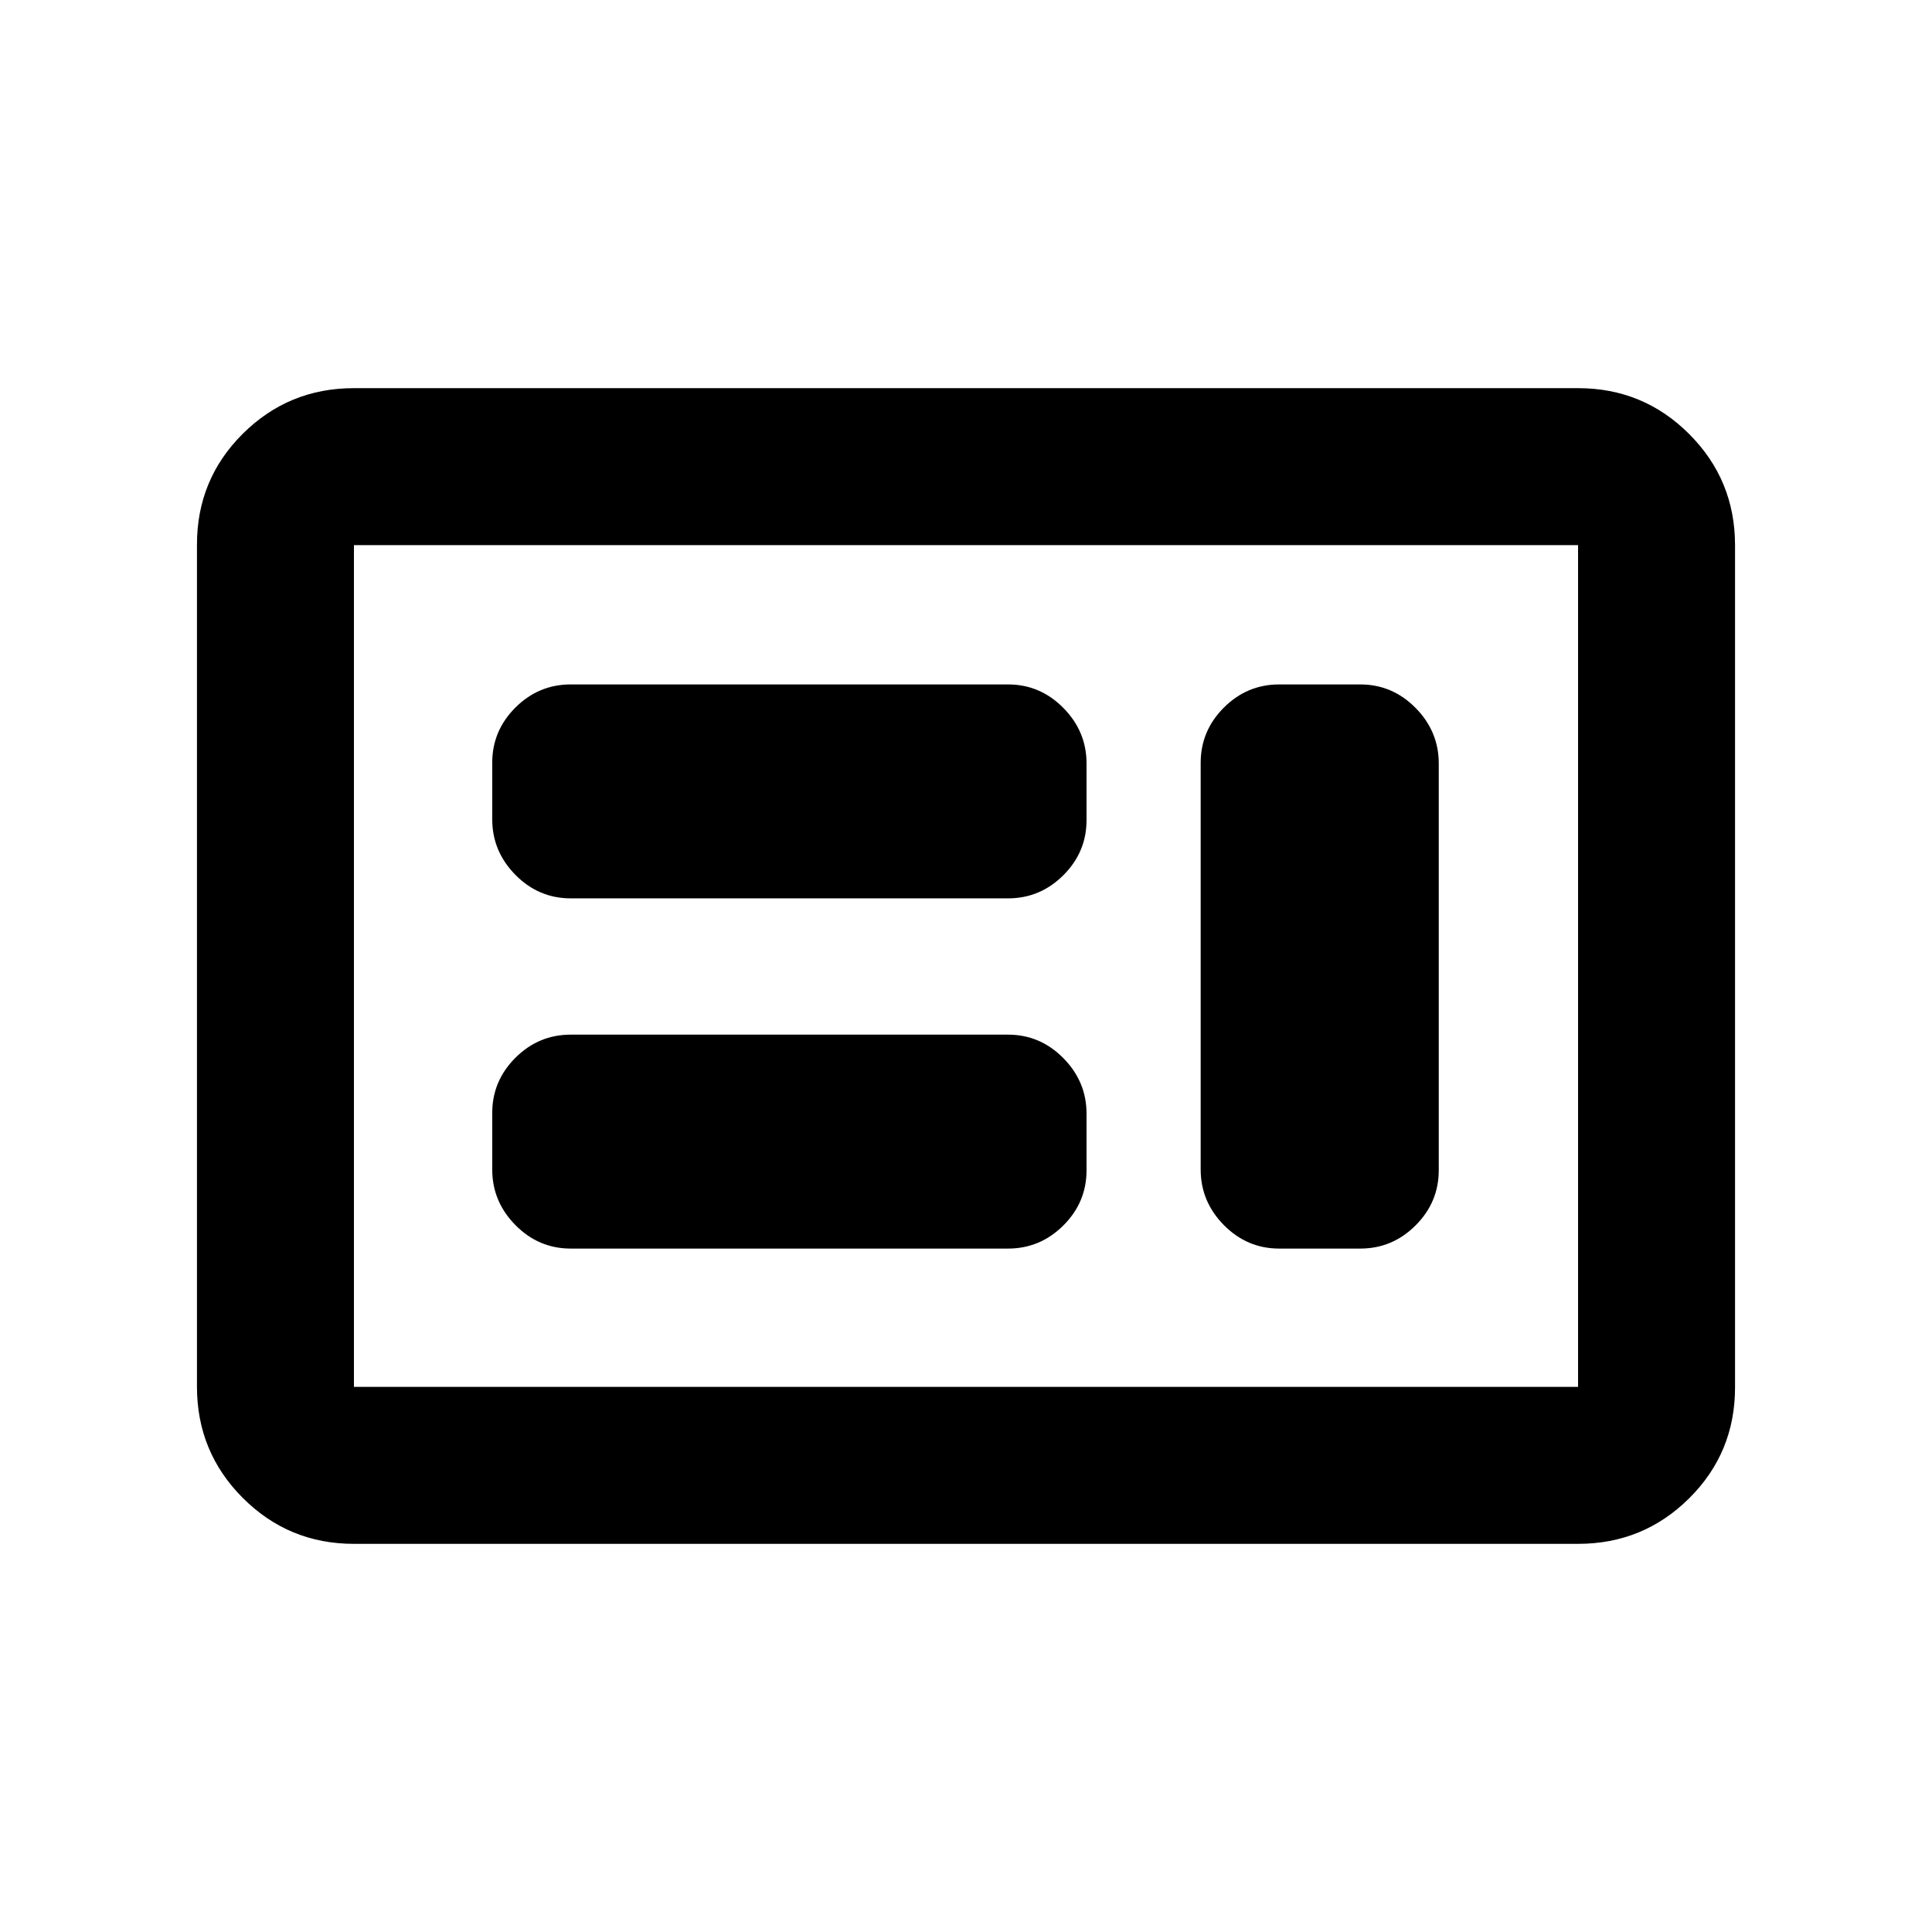 <svg xmlns="http://www.w3.org/2000/svg" height="20" viewBox="0 -960 960 960" width="20"><path d="M283.59-339.59h217.3q15.95 0 27.48-11.49 11.52-11.48 11.52-27.38v-28.18q0-15.9-11.52-27.58-11.53-11.67-27.48-11.67h-217.3q-15.96 0-27.48 11.49t-11.52 27.39v28.18q0 15.9 11.52 27.57t27.48 11.67Zm352.02 0h40.3q15.96 0 27.48-11.51t11.52-27.45v-202.08q0-15.94-11.52-27.61t-27.48-11.67h-40.3q-15.95 0-27.48 11.51-11.52 11.51-11.52 27.45v202.08q0 15.94 11.52 27.61 11.53 11.67 27.48 11.67ZM283.59-513.61h217.3q15.95 0 27.48-11.49 11.52-11.49 11.52-27.39v-28.18q0-15.9-11.52-27.57-11.53-11.67-27.48-11.67h-217.3q-15.96 0-27.48 11.49-11.52 11.48-11.52 27.38v28.18q0 15.9 11.52 27.58 11.52 11.67 27.48 11.67ZM175.87-192.87q-32.42 0-55.21-22.8t-22.79-55.24v-418.5q0-32.44 22.79-55.08t55.21-22.64h608.26q32.42 0 55.21 22.8t22.79 55.24v418.5q0 32.44-22.79 55.08t-55.21 22.64H175.87Zm0-78h608.26v-418.26H175.87v418.26Zm0 0v-418.26 418.26Z"/></svg>
